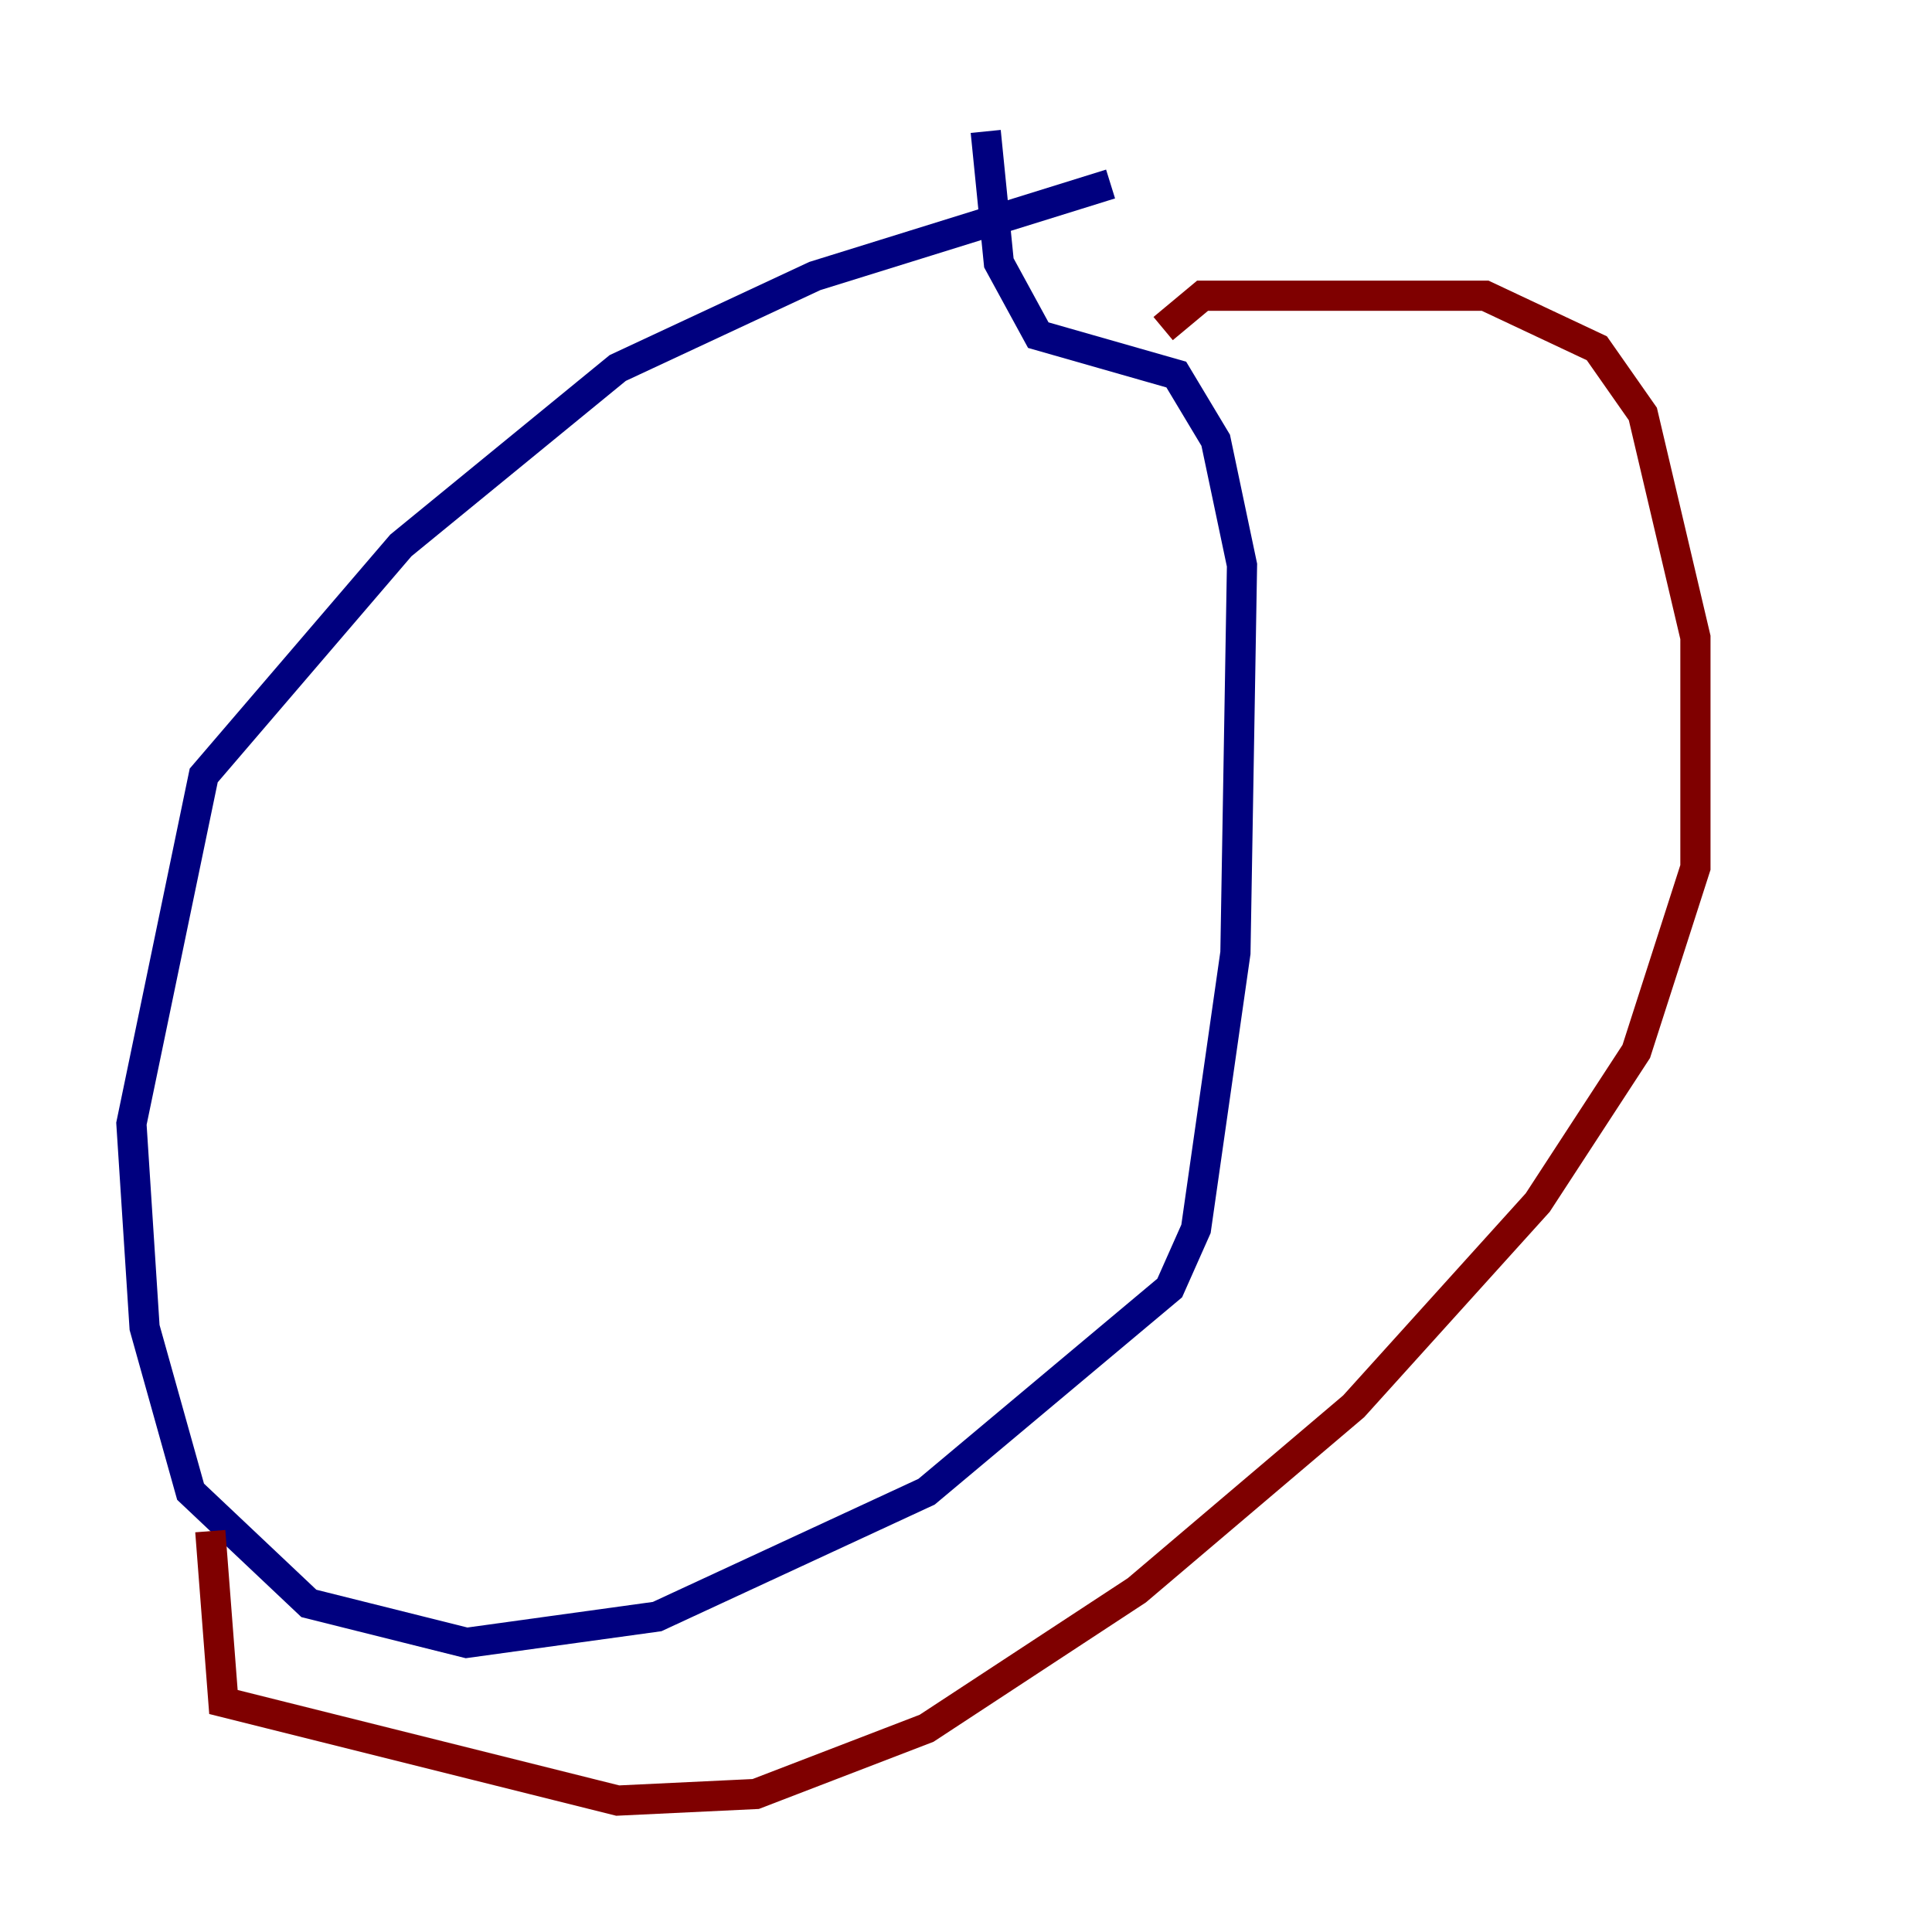 <?xml version="1.0" encoding="utf-8" ?>
<svg baseProfile="tiny" height="128" version="1.2" viewBox="0,0,128,128" width="128" xmlns="http://www.w3.org/2000/svg" xmlns:ev="http://www.w3.org/2001/xml-events" xmlns:xlink="http://www.w3.org/1999/xlink"><defs /><polyline fill="none" points="73.578,12.191 53.986,18.286 40.925,24.381 26.558,36.136 13.497,51.374 8.707,74.449 9.578,87.946 12.626,98.83 20.463,106.231 30.912,108.844 43.537,107.102 61.388,98.83 77.497,85.333 79.238,81.415 81.85,63.129 82.286,37.442 80.544,29.17 77.932,24.816 68.789,22.204 66.177,17.415 65.306,8.707" stroke="#00007f" stroke-width="2" /><polyline fill="none" points="77.061,21.769 79.674,19.592 98.395,19.592 105.796,23.075 108.844,27.429 112.326,42.231 112.326,57.469 108.408,69.66 101.878,79.674 89.687,93.17 75.32,105.361 61.388,114.503 50.068,118.857 40.925,119.293 14.803,112.762 13.932,101.442" stroke="#7f0000" stroke-width="2" /></svg>